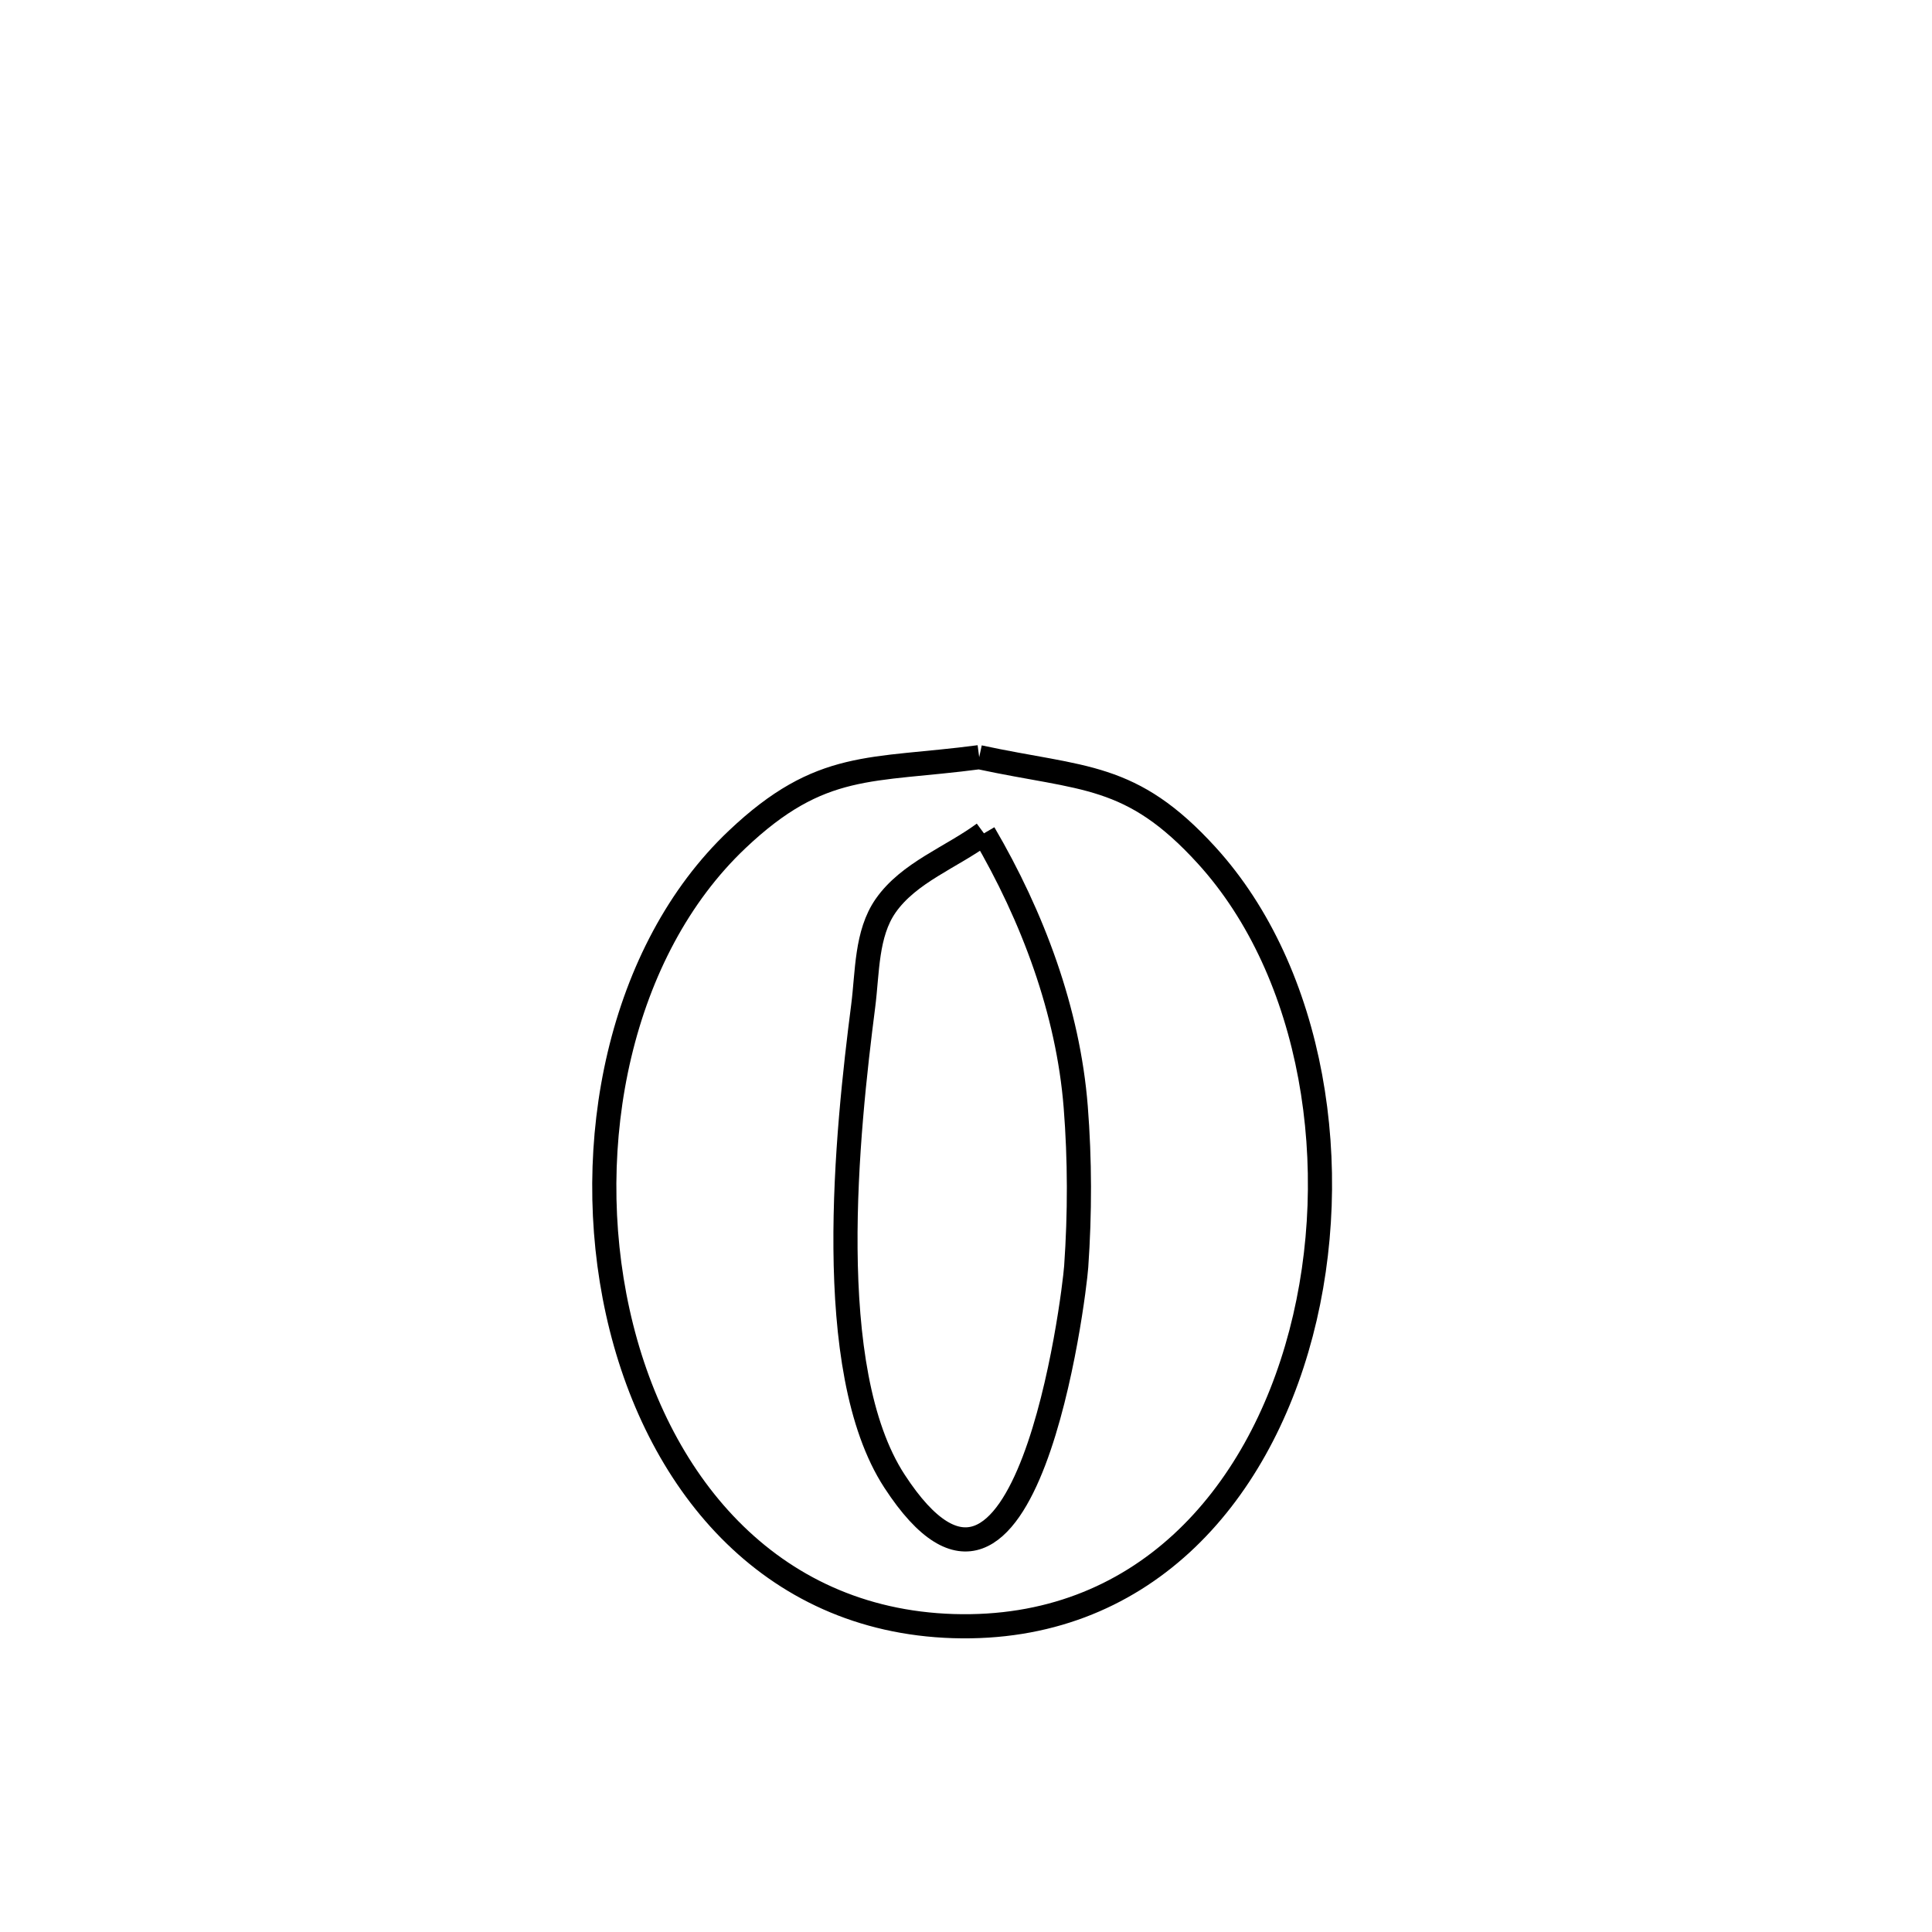 <svg xmlns="http://www.w3.org/2000/svg" viewBox="0.0 0.0 24.0 24.0" height="200px" width="200px"><path fill="none" stroke="black" stroke-width=".3" stroke-opacity="1.0"  filling="0" d="M12.164 9.406 L12.164 9.406 C13.46 9.685 14.048 9.592 14.989 10.625 C16.321 12.087 16.699 14.517 16.162 16.563 C15.625 18.61 14.172 20.272 11.842 20.2 C9.535 20.128 8.133 18.377 7.674 16.297 C7.215 14.218 7.697 11.81 9.157 10.428 C10.2 9.44 10.816 9.584 12.164 9.406 L12.164 9.406"></path>
<path fill="none" stroke="black" stroke-width=".3" stroke-opacity="1.0"  filling="0" d="M12.223 10.352 L12.223 10.352 C12.827 11.383 13.269 12.559 13.363 13.75 C13.415 14.409 13.415 15.074 13.369 15.734 C13.344 16.099 12.749 20.913 11.112 18.4 C10.207 17.012 10.523 14.054 10.723 12.496 C10.777 12.075 10.759 11.6 11.002 11.251 C11.292 10.837 11.816 10.652 12.223 10.352 L12.223 10.352"></path></svg>